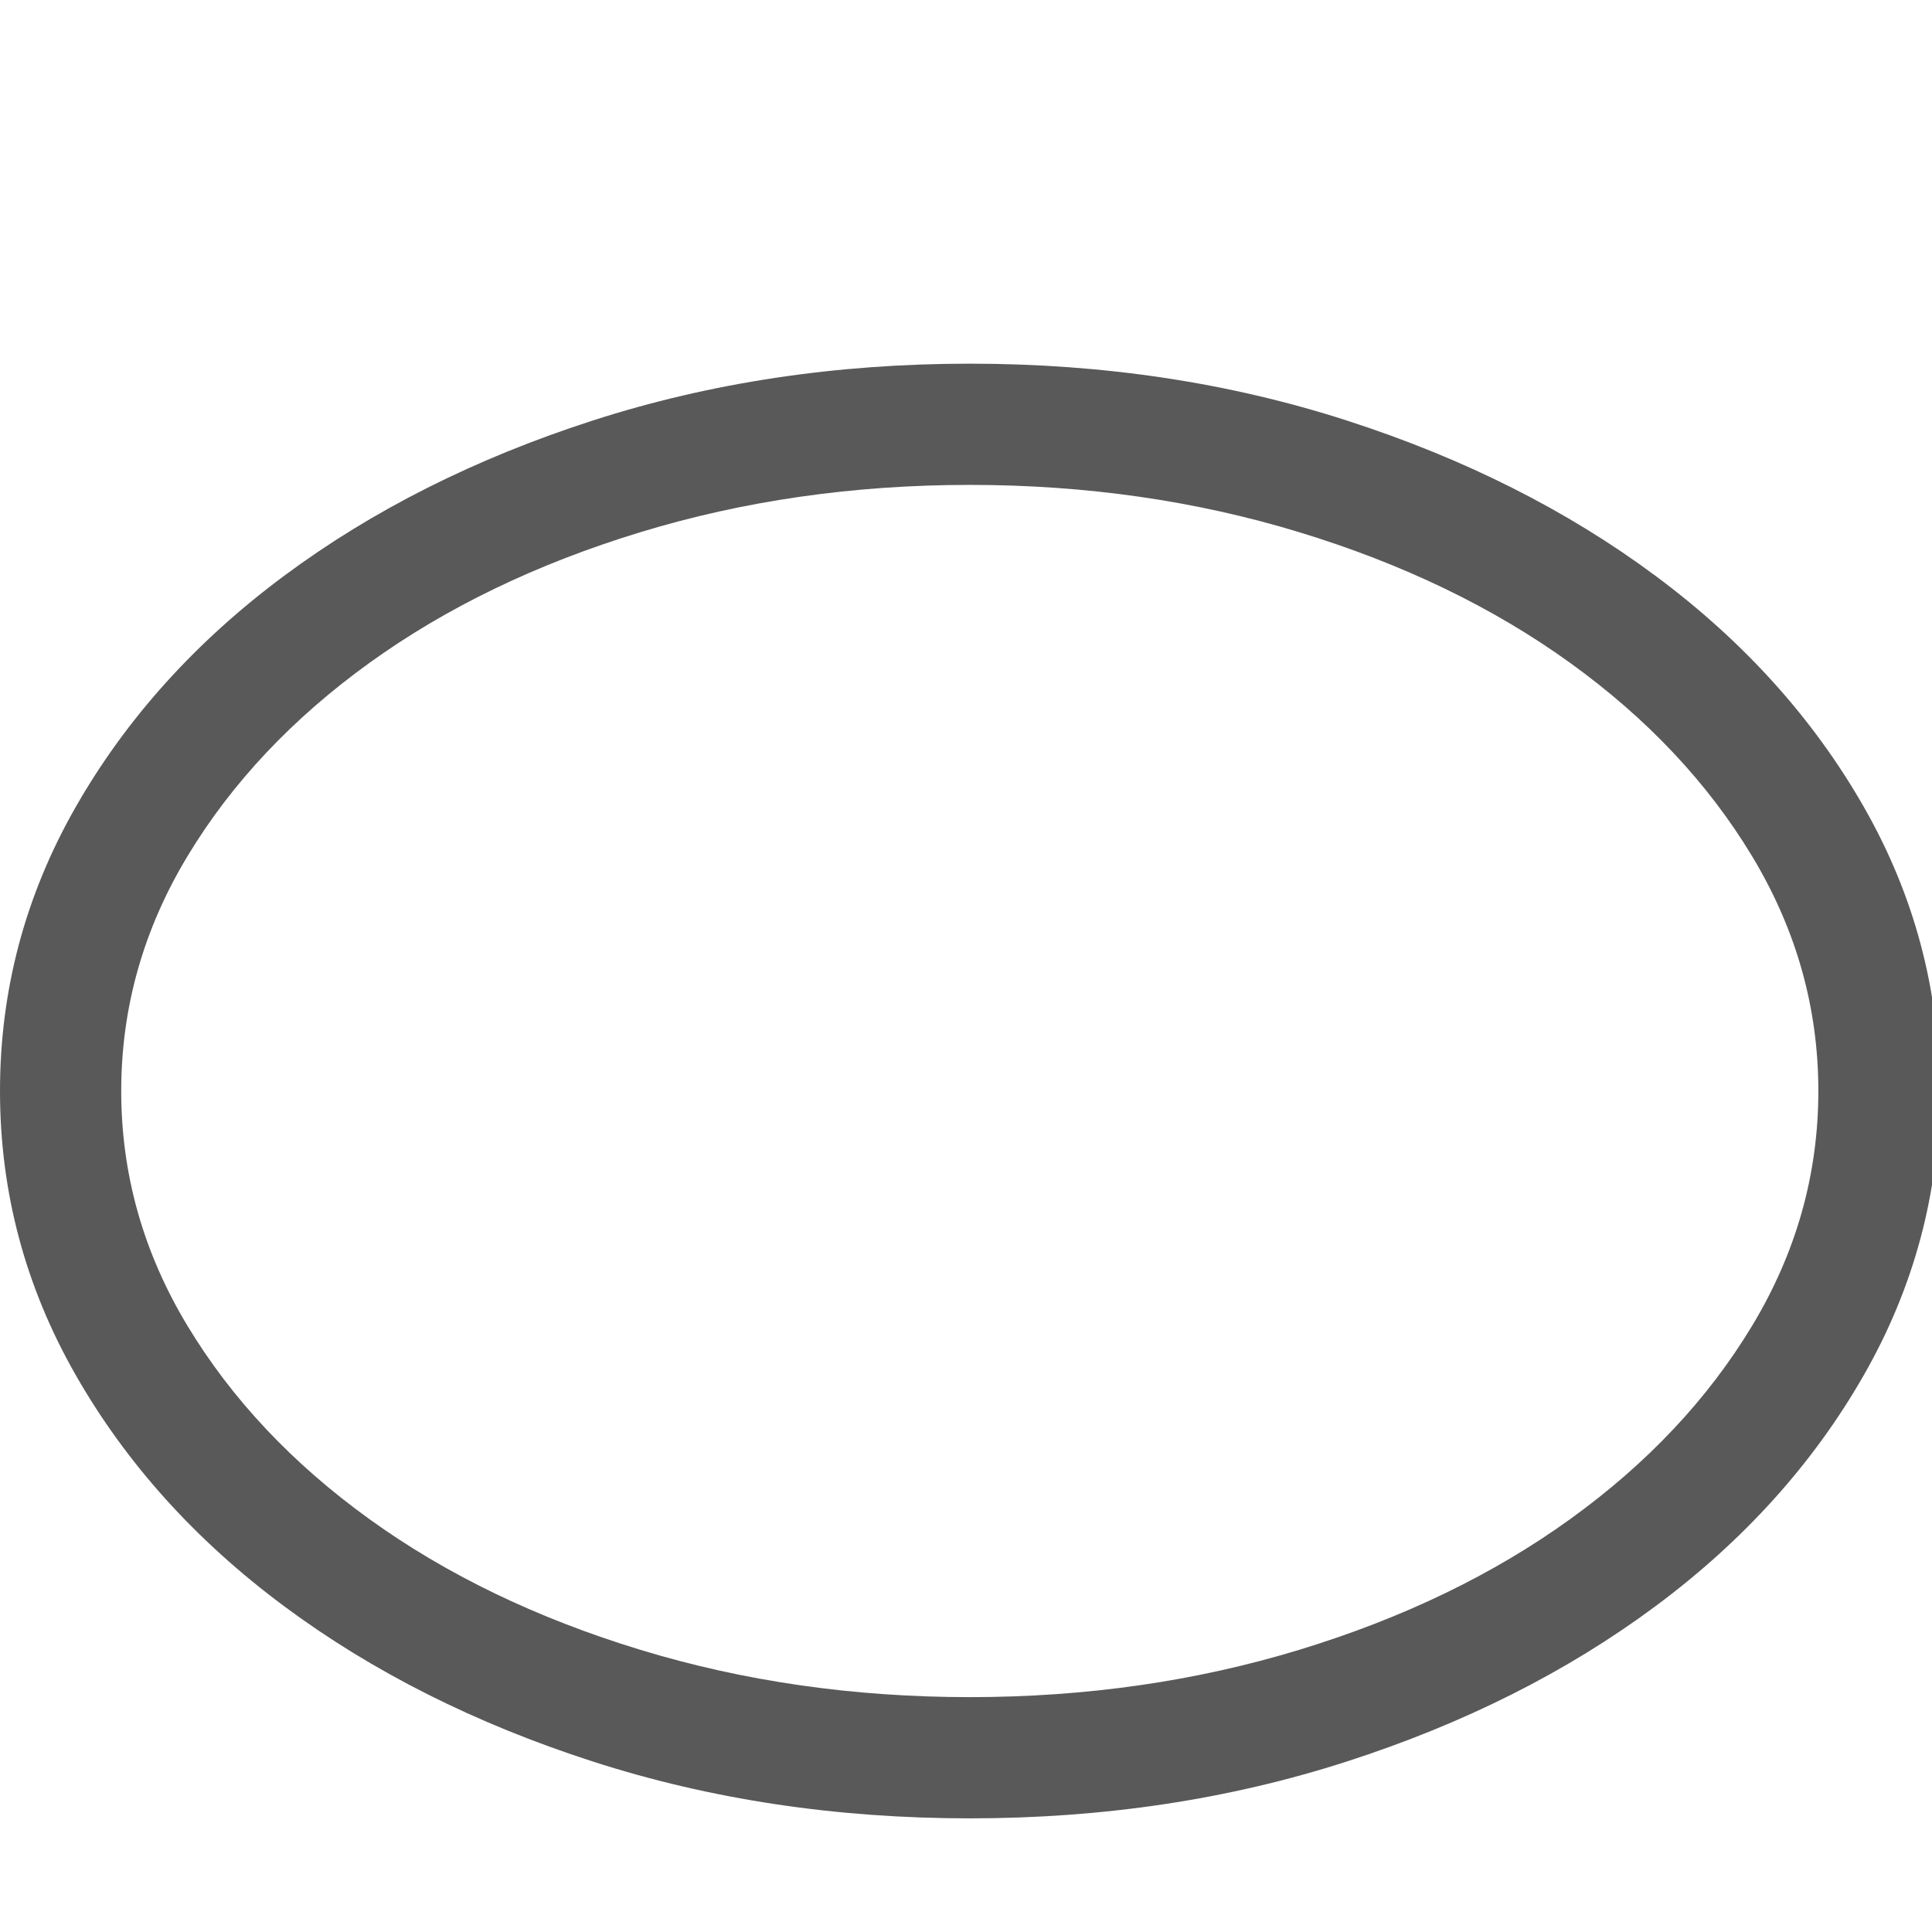 <svg xmlns="http://www.w3.org/2000/svg" version="1.1" xmlns:xlink="http://www.w3.org/1999/xlink" viewBox="0 0 510 510" preserveAspectRatio="xMidYMid">
                    <defs><style>.cls-1{fill:#595959;}</style></defs>
                    <title>use-case</title>
                    <g id="Layer_2" data-name="Layer 2"><g id="use-case">
                    <path class="cls-1" d="M256 128q-46 0-87 12.5T97.5 175t-48 51T32 288t17.5 62 48 51 71.5 34.5 87 12.5 87-12.5 71.5-34.5 48-51 17.5-62-17.5-62-48-51-71.5-34.5-87-12.5zm0-32q53 0 99.5 15t81.5 41 55 61 20 75-20 75-55 61-81.5 41-99.5 15-99.5-15T75 424t-55-61-20-75 20-75 55-61 81.5-41T256 96z"></path>
                    </g></g>
                    </svg>